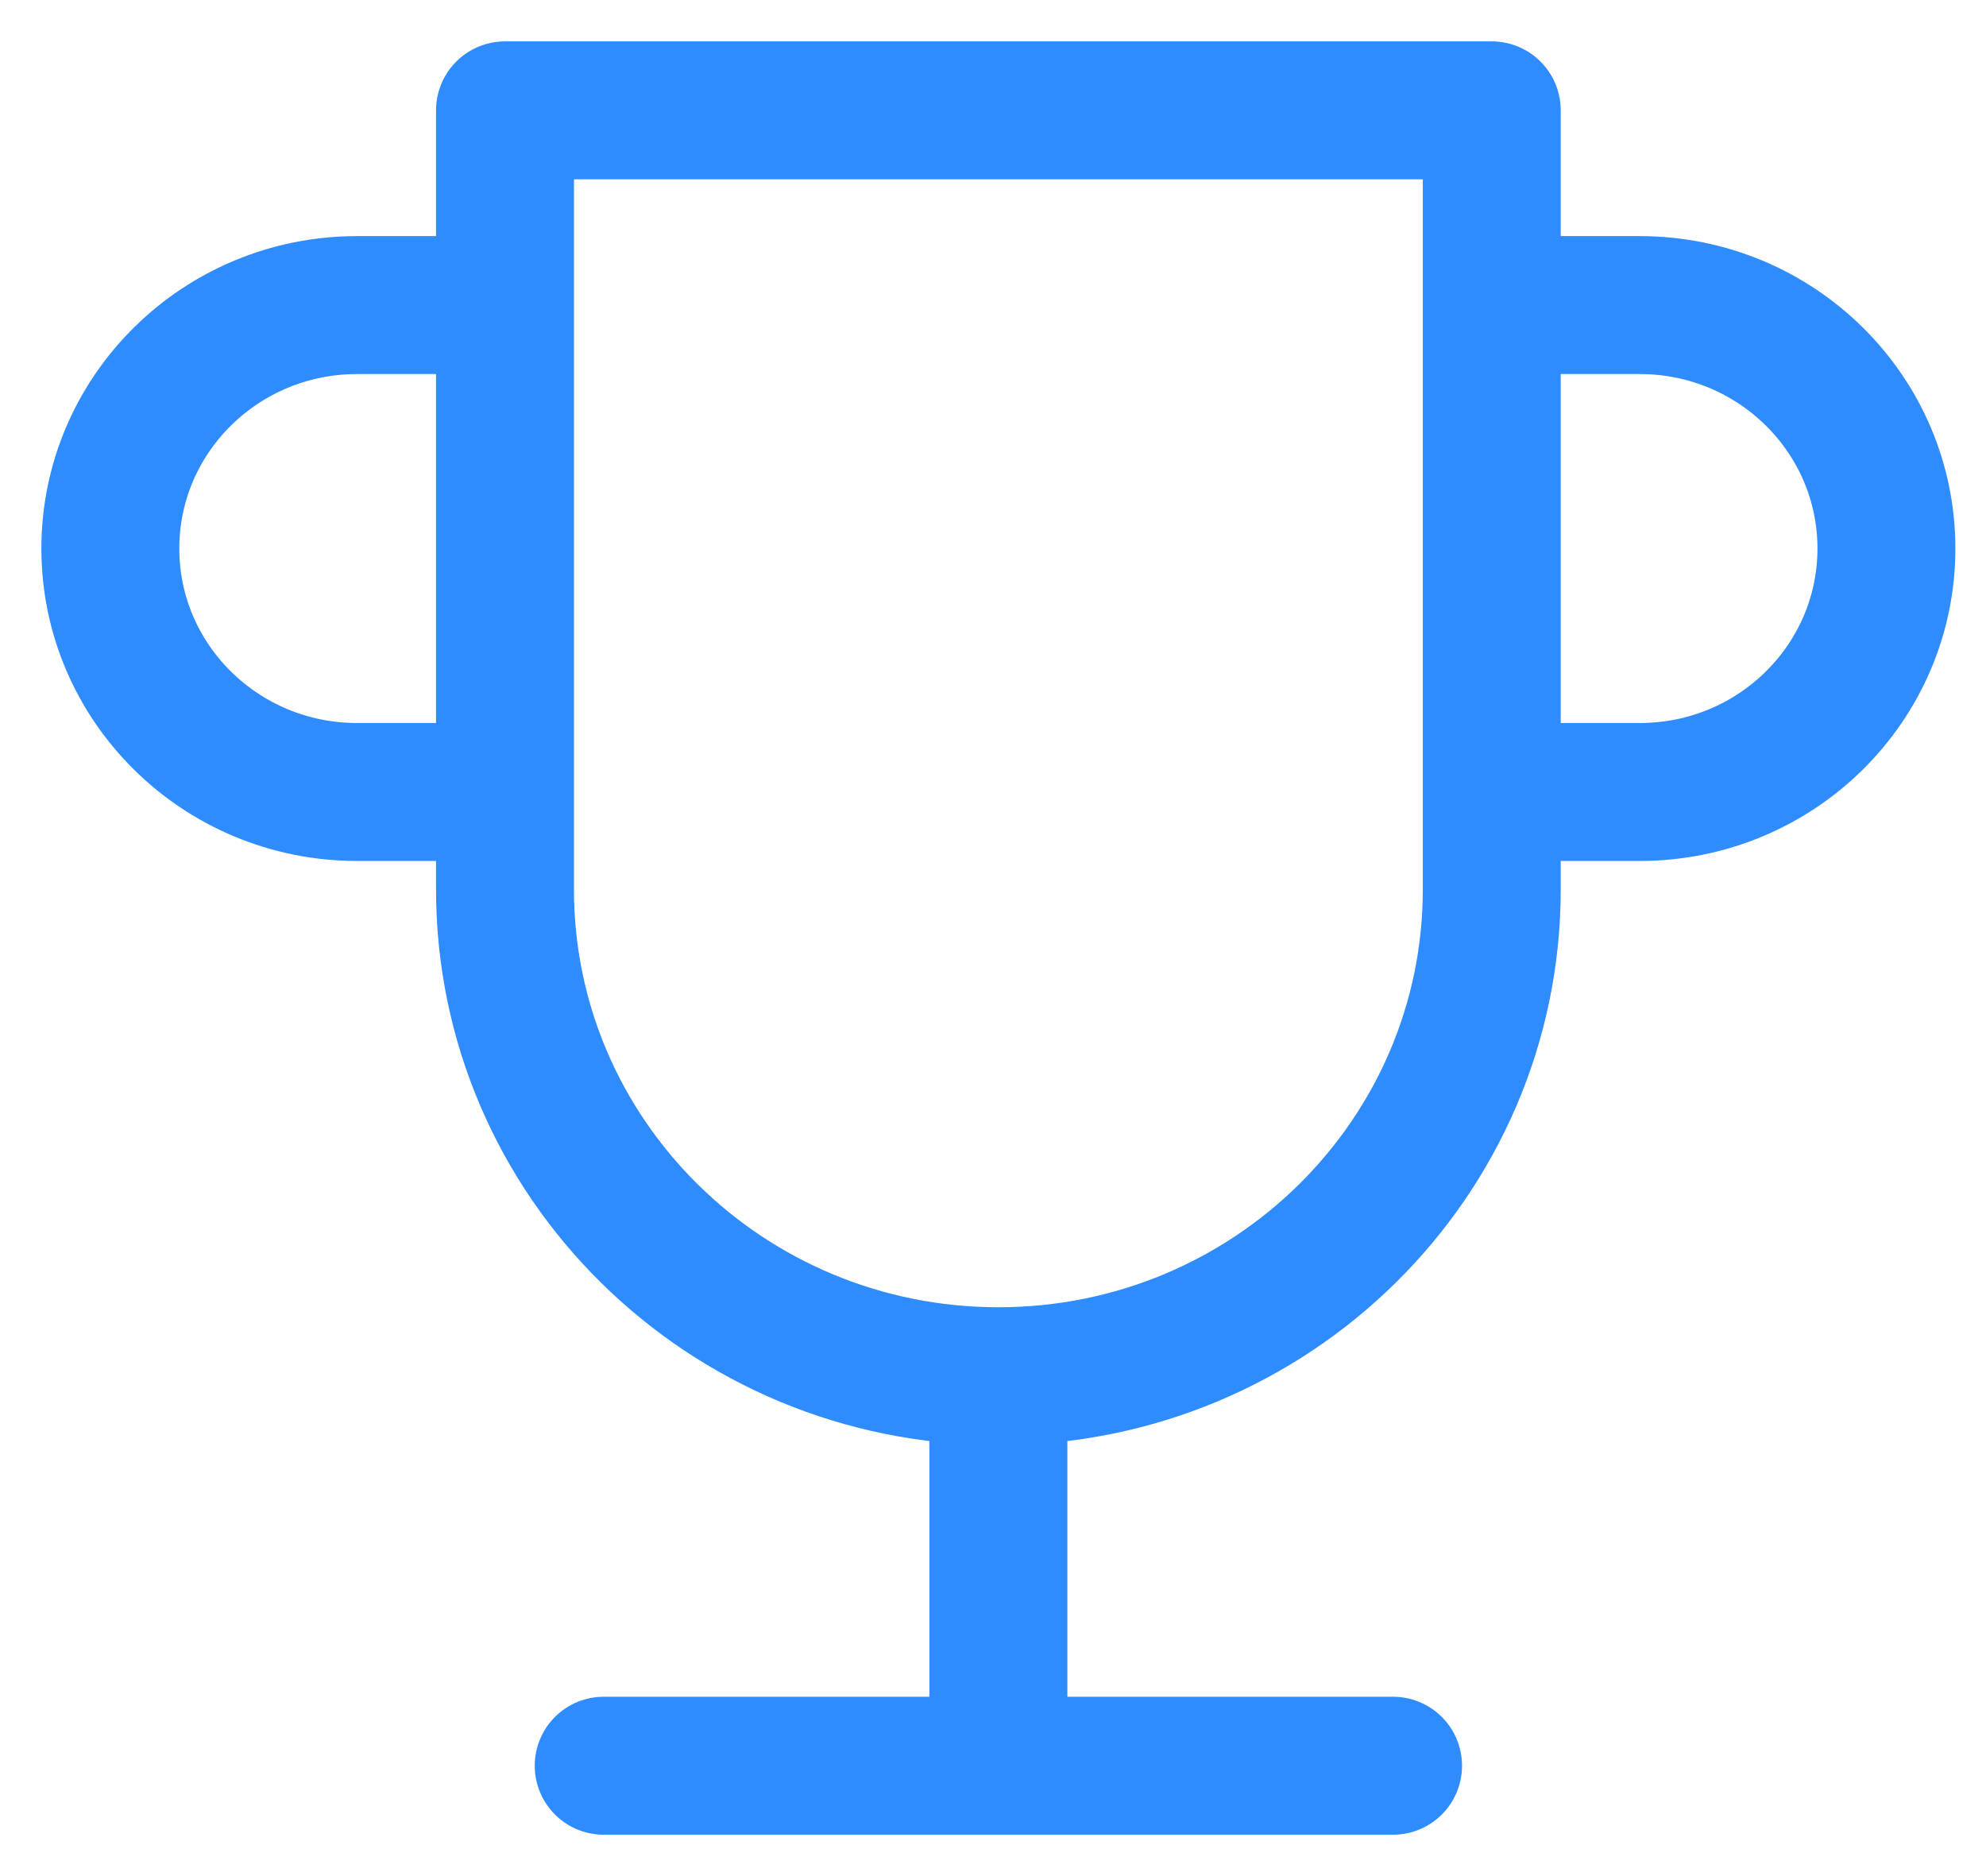 <svg width="36" height="34" viewBox="0 0 36 34" fill="none" xmlns="http://www.w3.org/2000/svg">
<path d="M10.943 32H25.252M18.098 32V24.941M18.098 24.941C13.158 24.941 9.154 20.991 9.154 16.118V2H27.041V16.118C27.041 20.991 23.037 24.941 18.098 24.941ZM27.041 5.529H29.724C32.193 5.529 34.195 7.505 34.195 9.941C34.195 12.378 32.193 14.353 29.724 14.353H27.041M9.154 14.353H6.472C4.002 14.353 2 12.378 2 9.941C2 7.505 4.002 5.529 6.472 5.529H9.154" stroke="#2E8CFE" stroke-width="2.5" stroke-linecap="round" stroke-linejoin="round"/>
</svg>
